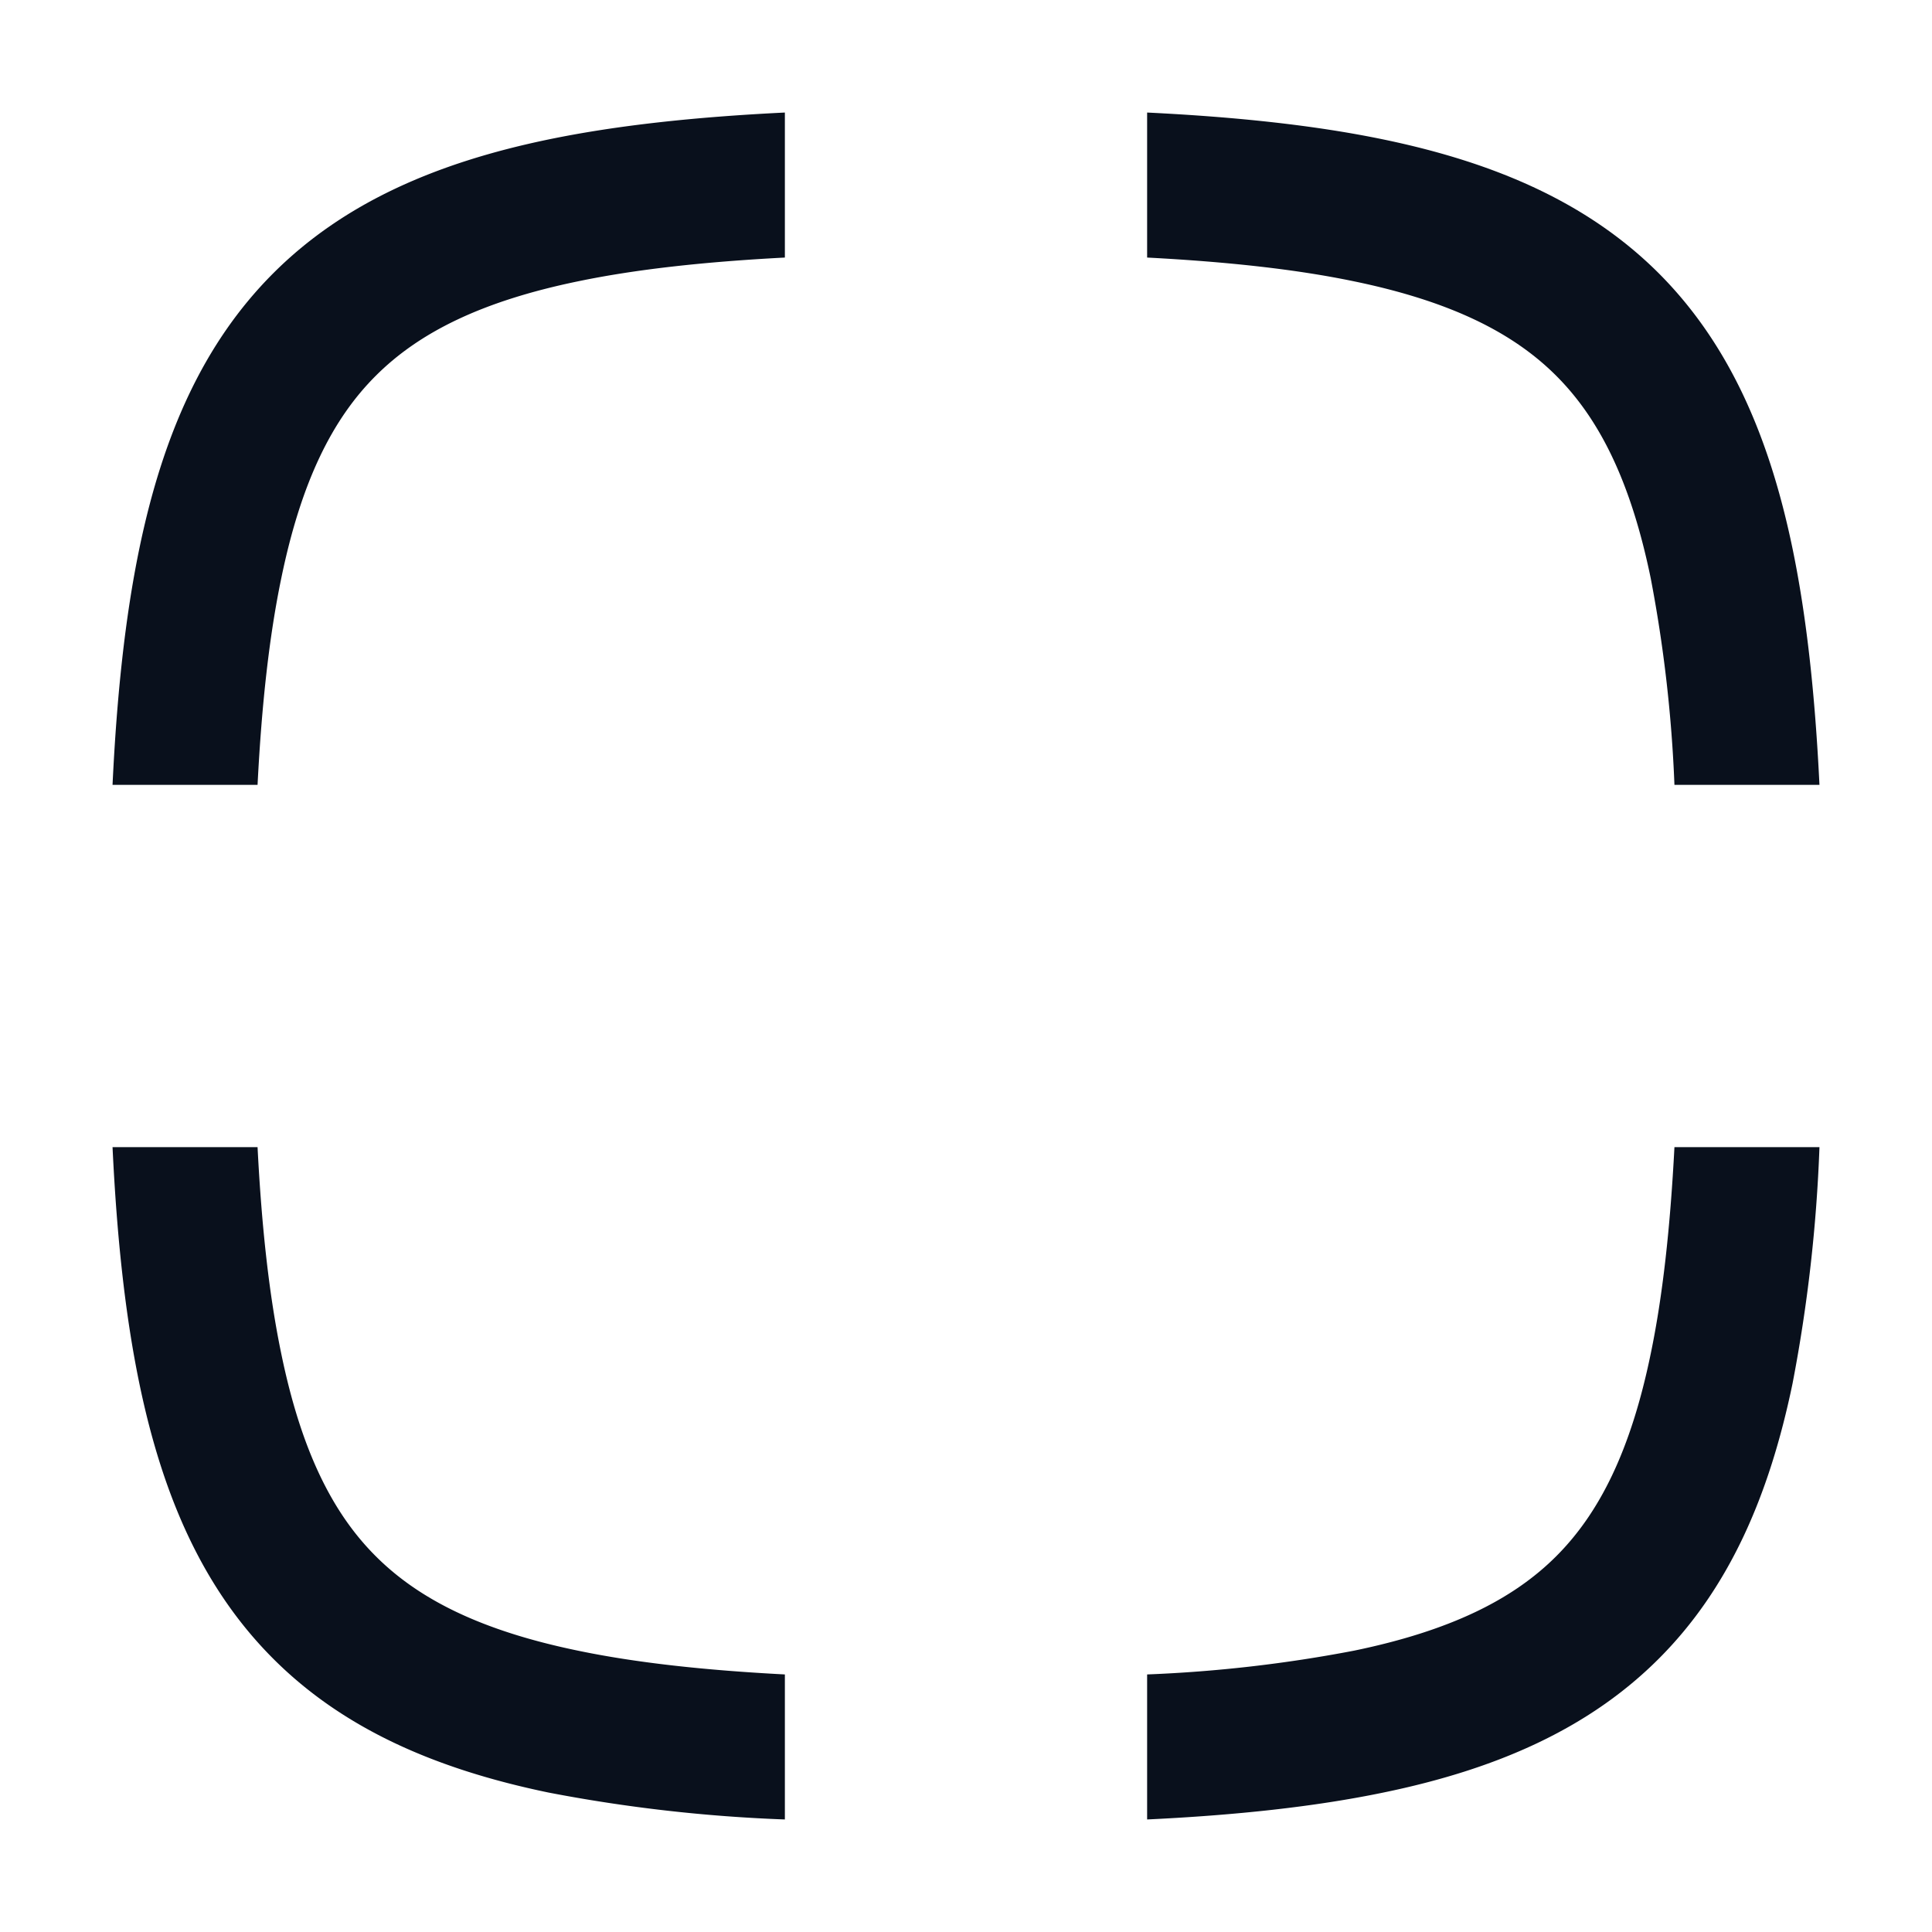 <svg
  xmlns="http://www.w3.org/2000/svg"
  width="16"
  height="16"
  fill="none"
  viewBox="0 0 16 16"
>
  <g clip-path="url(#prefix__clip0_3221_3545)">
    <path
      fill="#09101C"
      fill-rule="evenodd"
      d="M6.5.932c-.737.036-1.388.105-1.958.223-.936.194-1.7.529-2.279 1.108-.58.58-.915 1.344-1.109 2.28-.118.57-.187 1.22-.222 1.957h1.201c.034-.668.097-1.234.197-1.714.165-.799.423-1.316.782-1.674.358-.358.875-.617 1.674-.782.48-.1 1.046-.162 1.714-.197V.932Zm3 1.201V.932c.737.036 1.388.105 1.957.223.936.194 1.7.529 2.28 1.108.579.58.914 1.344 1.108 2.28.118.57.187 1.22.223 1.957h-1.201a11.454 11.454 0 0 0-.197-1.714c-.165-.799-.424-1.316-.782-1.674-.358-.358-.876-.617-1.674-.782-.48-.1-1.046-.162-1.714-.197Zm0 11.734a11.455 11.455 0 0 0 1.714-.197c.798-.165 1.316-.424 1.674-.782.358-.358.617-.875.782-1.674.1-.48.162-1.046.197-1.714h1.201a12.809 12.809 0 0 1-.223 1.958c-.194.936-.529 1.7-1.108 2.279-.58.58-1.344.915-2.28 1.108-.57.118-1.22.188-1.957.223v-1.201ZM2.133 9.5c.034.668.097 1.234.197 1.714.165.799.423 1.316.782 1.674.358.358.875.617 1.674.782.48.1 1.046.162 1.714.197v1.201a12.81 12.81 0 0 1-1.958-.223c-.936-.194-1.7-.529-2.279-1.108-.58-.58-.915-1.343-1.109-2.28-.118-.57-.187-1.22-.222-1.957h1.201Z"
      clip-rule="evenodd"
    />
  </g>
  <defs>
    <clipPath id="prefix__clip0_3221_3545">
      <path fill="#fff" d="M0 0h16v16H0z" />
    </clipPath>
  </defs>
</svg>
